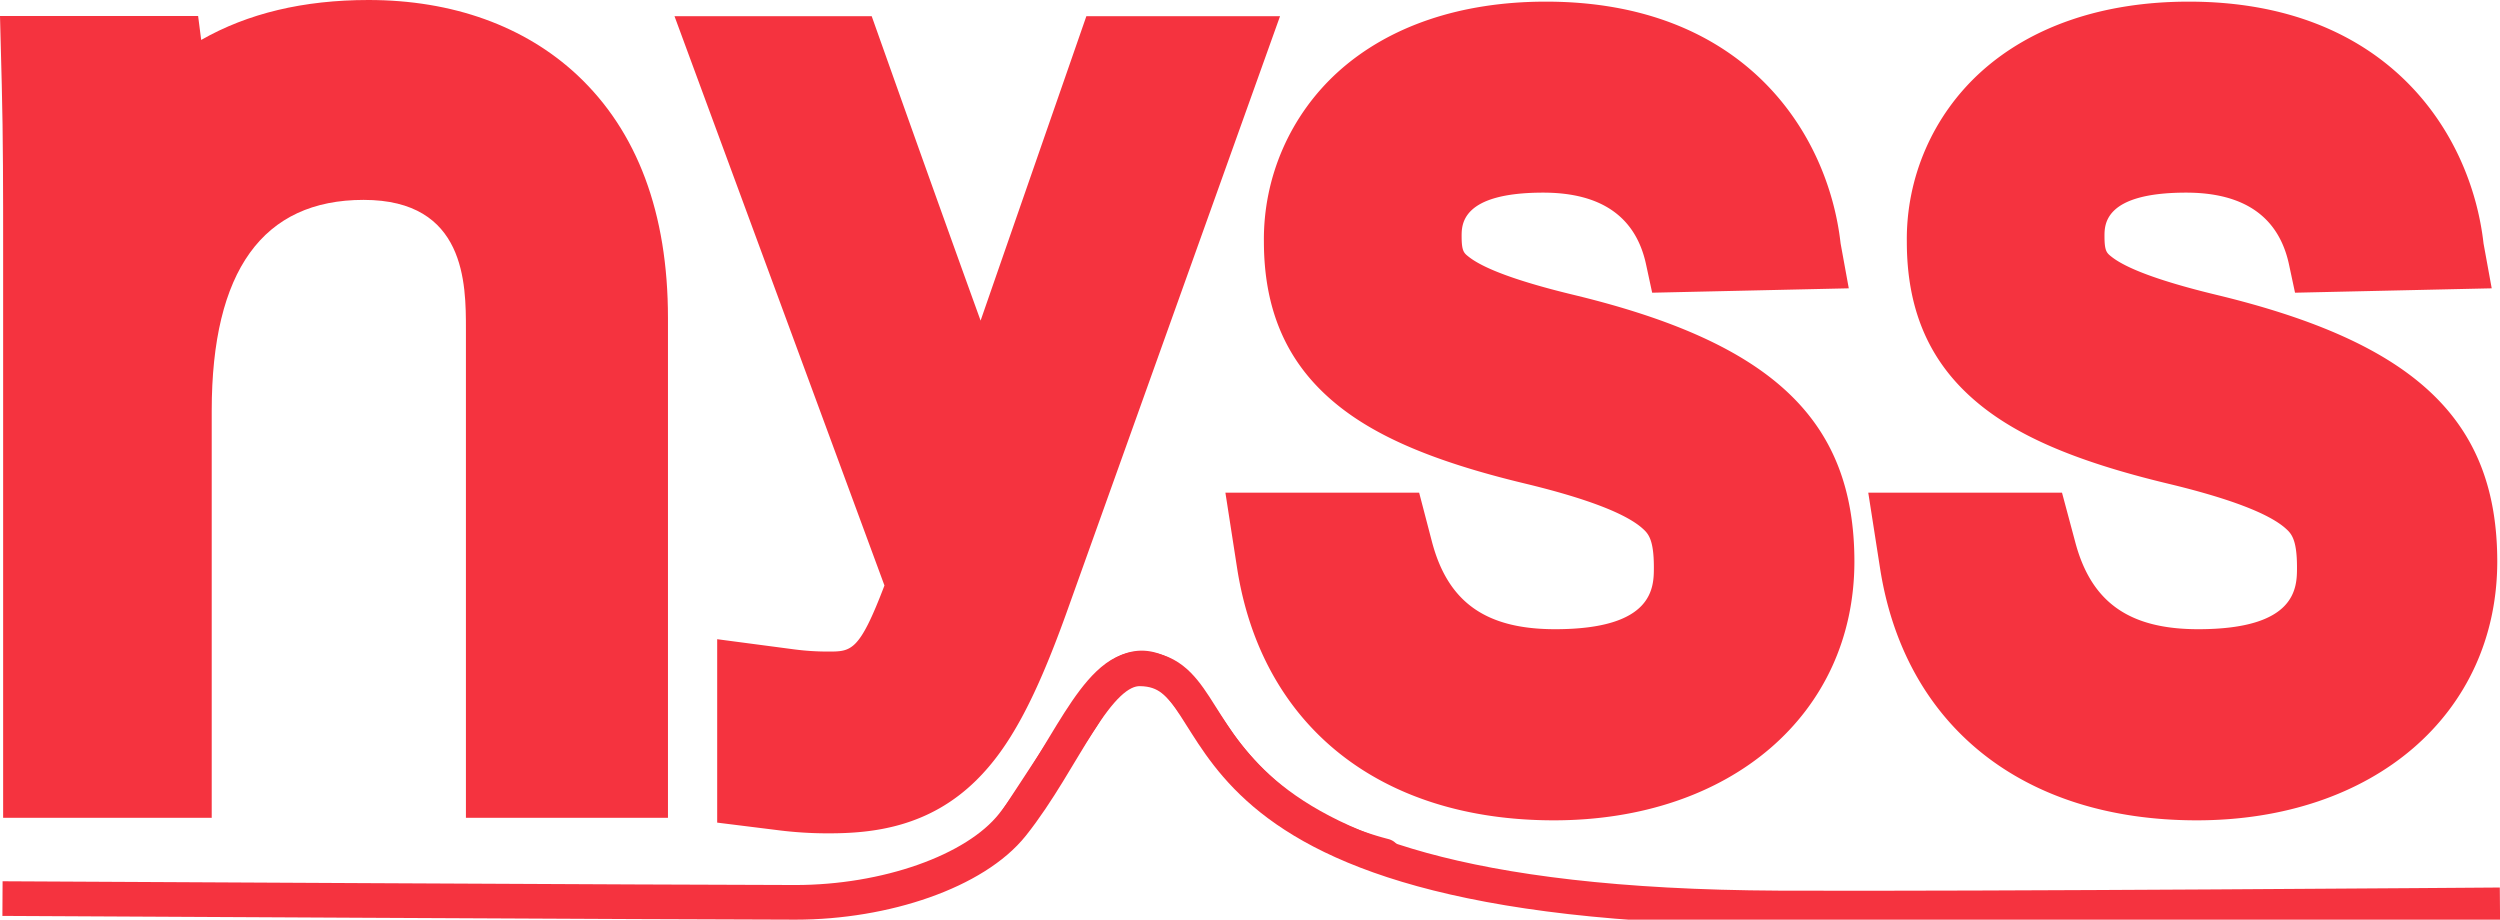 <?xml version="1.0" encoding="UTF-8" standalone="no"?>
<svg
   xmlns:dc="http://purl.org/dc/elements/1.1/"
   xmlns:cc="http://creativecommons.org/ns#"
   xmlns:rdf="http://www.w3.org/1999/02/22-rdf-syntax-ns#"
   xmlns:svg="http://www.w3.org/2000/svg"
   xmlns="http://www.w3.org/2000/svg"
   xmlns:sodipodi="http://sodipodi.sourceforge.net/DTD/sodipodi-0.dtd"
   xmlns:inkscape="http://www.inkscape.org/namespaces/inkscape"
   viewBox="0 0 382.468 140.696"
   version="1.1"
   id="svg28"
   sodipodi:docname="logo-with-animation.svg"
   inkscape:version="0.92.4 (5da689c313, 2019-01-14)"
   width="382.468"
   height="140.696">
  <sodipodi:namedview
     pagecolor="#ffffff"
     bordercolor="#666666"
     borderopacity="1"
     objecttolerance="10"
     gridtolerance="10"
     guidetolerance="10"
     inkscape:pageopacity="0"
     inkscape:pageshadow="2"
     inkscape:window-width="1920"
     inkscape:window-height="1017"
     id="namedview30"
     showgrid="false"
     inkscape:zoom="2.6172688"
     inkscape:cx="218.3194"
     inkscape:cy="-55.713142"
     inkscape:window-x="1912"
     inkscape:window-y="-8"
     inkscape:window-maximized="1"
     inkscape:current-layer="svg28"
     fit-margin-top="0"
     fit-margin-left="0"
     fit-margin-right="0"
     fit-margin-bottom="0" />
  <defs
     id="defs12">
    <style
       id="style10">.cls-1{fill:#F5333F;}</style>
  </defs>
  <title
     id="title14">Nyss logo</title>
  <g
     id="Layer_2"
     data-name="Layer 2">
    <g
       id="Layer_1-2"
       data-name="Layer 1">
      <path
         class="cls-1"
         d="M 102.19,125.11 H 71.28 V 50.38 c 0,-6.92 0,-19.8 -15.65,-19.8 -15.42,0 -23.24,10.85 -23.24,32.26 v 62.27 H 0.48 V 38.43 c 0,-9 0,-17.45 -0.21,-25.5 L 0,2.45 h 30.31 l 0.47,3.66 Q 41.47,0 56.38,0 c 12.87,0 23.92,4 31.94,11.49 9.2,8.62 13.87,21.12 13.87,37.16 z"
         id="path16"
         inkscape:connector-curvature="0"
         style="fill:#f5333f" />
      <path
         class="cls-1"
         d="m 126.82,127.49 a 60.58,60.58 0 0 1 -8.1,-0.52 l -9,-1.12 V 97.79 l 11.66,1.54 a 39.57,39.57 0 0 0 5.31,0.35 c 3.57,0 4.77,0 8.62,-10.11 L 103.19,2.48 h 30.17 l 2.42,6.81 c 6,16.9 10.71,30 14.24,39.76 3.44,-9.92 7.91,-22.78 13.79,-39.69 l 2.39,-6.88 h 29.63 L 163.07,94 c -4.71,13.06 -8.67,20.39 -13.66,25.32 -7.29,7.24 -15.9,8.17 -22.59,8.17 z"
         id="path18"
         inkscape:connector-curvature="0"
         style="fill:#f5333f" />
      <path
         class="cls-1"
         d="m 237.71,125.5 c -26.58,0 -44.69,-14.43 -48.45,-38.59 l -1.79,-11.54 h 29.64 l 1.95,7.47 c 2.43,9.28 8.24,13.42 18.85,13.42 15.11,0 15.11,-6.4 15.11,-9.48 0,-4.4 -0.92,-5.21 -1.81,-6 -2.6,-2.27 -8.61,-4.56 -17.85,-6.79 -14.63,-3.51 -24,-7.63 -30.26,-13.33 -6.55,-5.94 -9.74,-13.7 -9.74,-23.71 A 34.57,34.57 0 0 1 204.7,11 c 7.75,-7 18.75,-10.75 31.81,-10.75 30.2,0 43.16,19.93 45.08,37 l 1.25,6.86 -30.08,0.67 -0.93,-4.31 c -1.56,-7.29 -6.85,-11 -15.73,-11 -12.49,0 -12.49,4.85 -12.49,6.67 0,2.29 0.34,2.56 1.09,3.15 2.36,1.86 7.73,3.81 16,5.81 30.53,7.36 43,19.2 43,40.85 -0.04,23.3 -18.93,39.55 -45.99,39.55 z"
         id="path20"
         inkscape:connector-curvature="0"
         style="fill:#f5333f" />
      <path
         class="cls-1"
         d="m 336.06,125.5 c -26.57,0 -44.68,-14.43 -48.44,-38.59 l -1.8,-11.54 h 29.64 l 2,7.47 c 2.43,9.28 8.24,13.42 18.84,13.42 15.11,0 15.11,-6.4 15.11,-9.48 0,-4.4 -0.92,-5.21 -1.81,-6 C 347,78.52 341,76.23 331.71,74 317.08,70.49 307.71,66.37 301.45,60.67 294.9,54.73 291.72,47 291.72,37 a 34.53,34.53 0 0 1 11.34,-26 c 7.75,-7 18.74,-10.75 31.8,-10.75 30.2,0 43.16,19.93 45.09,37 l 1.25,6.86 -30.09,0.67 -0.92,-4.31 c -1.56,-7.29 -6.86,-11 -15.73,-11 -12.5,0 -12.5,4.85 -12.5,6.67 0,2.29 0.34,2.56 1.09,3.15 2.36,1.86 7.73,3.81 16,5.81 30.54,7.36 43,19.2 43,40.85 -0.05,23.3 -18.93,39.55 -45.99,39.55 z"
         id="path22"
         inkscape:connector-curvature="0"
         style="fill:#f5333f" />
      <path
         class="cls-1"
         d="m 157.84,126.19 q 4.84,-7.34 9.68,-14.67 c 1.65,-2.49 4.51,-8.22 8.36,-6.75 1.85,0.7 3.26,2.53 4.37,4.08 1.53,2.12 3,4.32 4.52,6.43 a 46.71,46.71 0 0 0 11.1,11.08 49,49 0 0 0 15.2,6.82 c 3.11,0.82 4.44,-4 1.32,-4.82 a 44.78,44.78 0 0 1 -13.83,-6.21 43.71,43.71 0 0 1 -10.93,-11.43 c -2.82,-4 -5.6,-9.31 -10.63,-10.82 -5.28,-1.6 -9.34,2.49 -12.05,6.47 -3.89,5.71 -7.62,11.53 -11.43,17.29 -1.77,2.7 2.55,5.21 4.32,2.53 z"
         id="logocurve"
         inkscape:connector-curvature="0"
         style="fill:#f5333f" />
    </g>
  </g>
  <path
     style="fill:none;stroke:#f5333f;stroke-width:5.3;stroke-linecap:butt;stroke-linejoin:miter;stroke-miterlimit:4;stroke-dasharray:none;stroke-opacity:1"
     d="m 0.382,137.473 c 0,0 107.555,0.573 121.31,0.573 13.755,0 27.493,-4.709 33.187,-11.856 7.982,-10.018 12.663,-23.947 19.54,-23.868 16.62,0.191 -1.054,36.138 97.716,36.584 30.575,0.138 110.325,-0.478 110.325,-0.478"
     id="fullcurve"
     inkscape:connector-curvature="0"
     sodipodi:nodetypes="cssssc" />
</svg>
